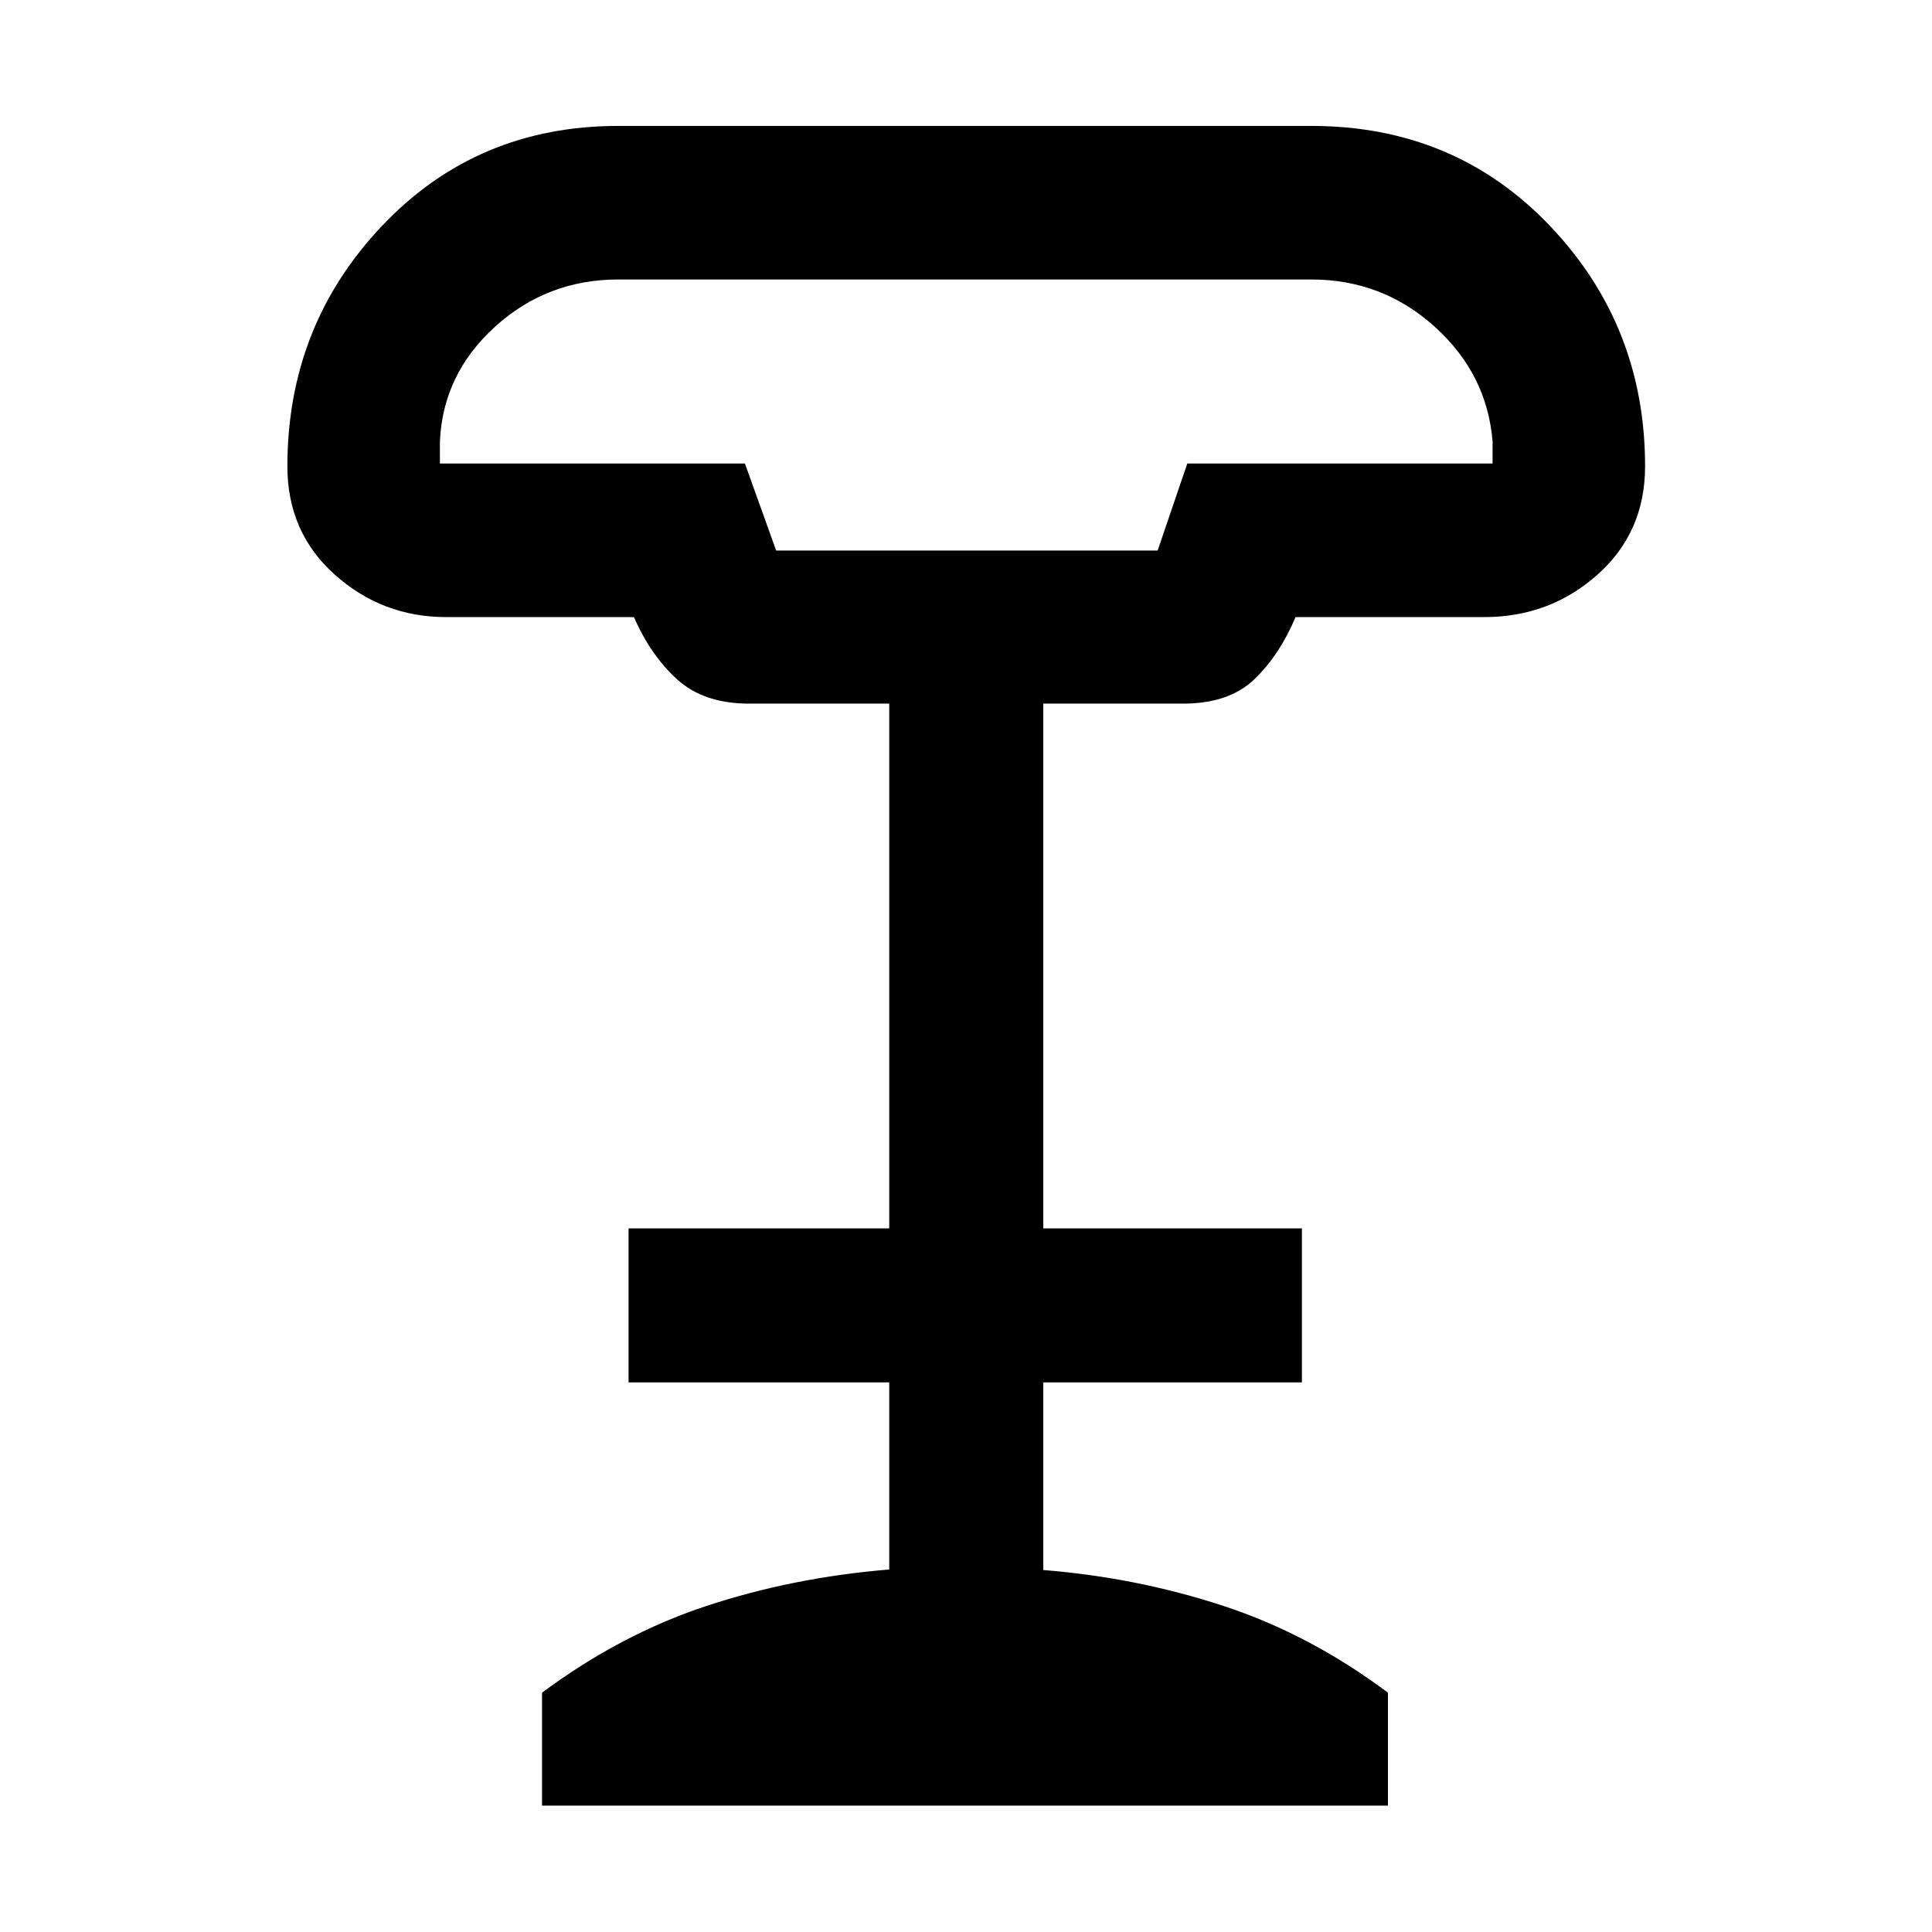 <svg xmlns="http://www.w3.org/2000/svg" height="48" viewBox="0 -960 960 960" width="48"><path d="M385.67-686.43h189.55l14.74-43.24h151.69v-11q-2.72-33.45-28.72-56.96-26.01-23.5-61.41-23.5H307.24q-35.4 0-61.29 23.5-25.88 23.51-27.36 56.96v11h151.56l15.52 43.24ZM269.33-62.8v-56.11q39-29 81.76-43.12 42.76-14.12 90.76-18.1v-92.96H312.33v-76.54h129.52v-260.74h-69.61q-22.48 0-35.72-12-13.24-12-21.52-31h-93.28q-31.76 0-55.34-21.05-23.58-21.06-23.58-53.86 0-69.87 47.05-119.51t117.39-49.64h344.28q71.32 0 118.62 49.65 47.29 49.65 47.29 119.5 0 32.8-23.69 53.86-23.7 21.05-56.22 21.05h-93.76q-8.04 19-20.6 31-12.56 12-35.4 12h-69.37v260.74h128.52v76.54H518.39v93.22q46.52 3.72 89.52 17.84 43 14.12 81.76 43.12v56.11H269.33Zm116.34-623.63h189.66-189.66Z"/></svg>